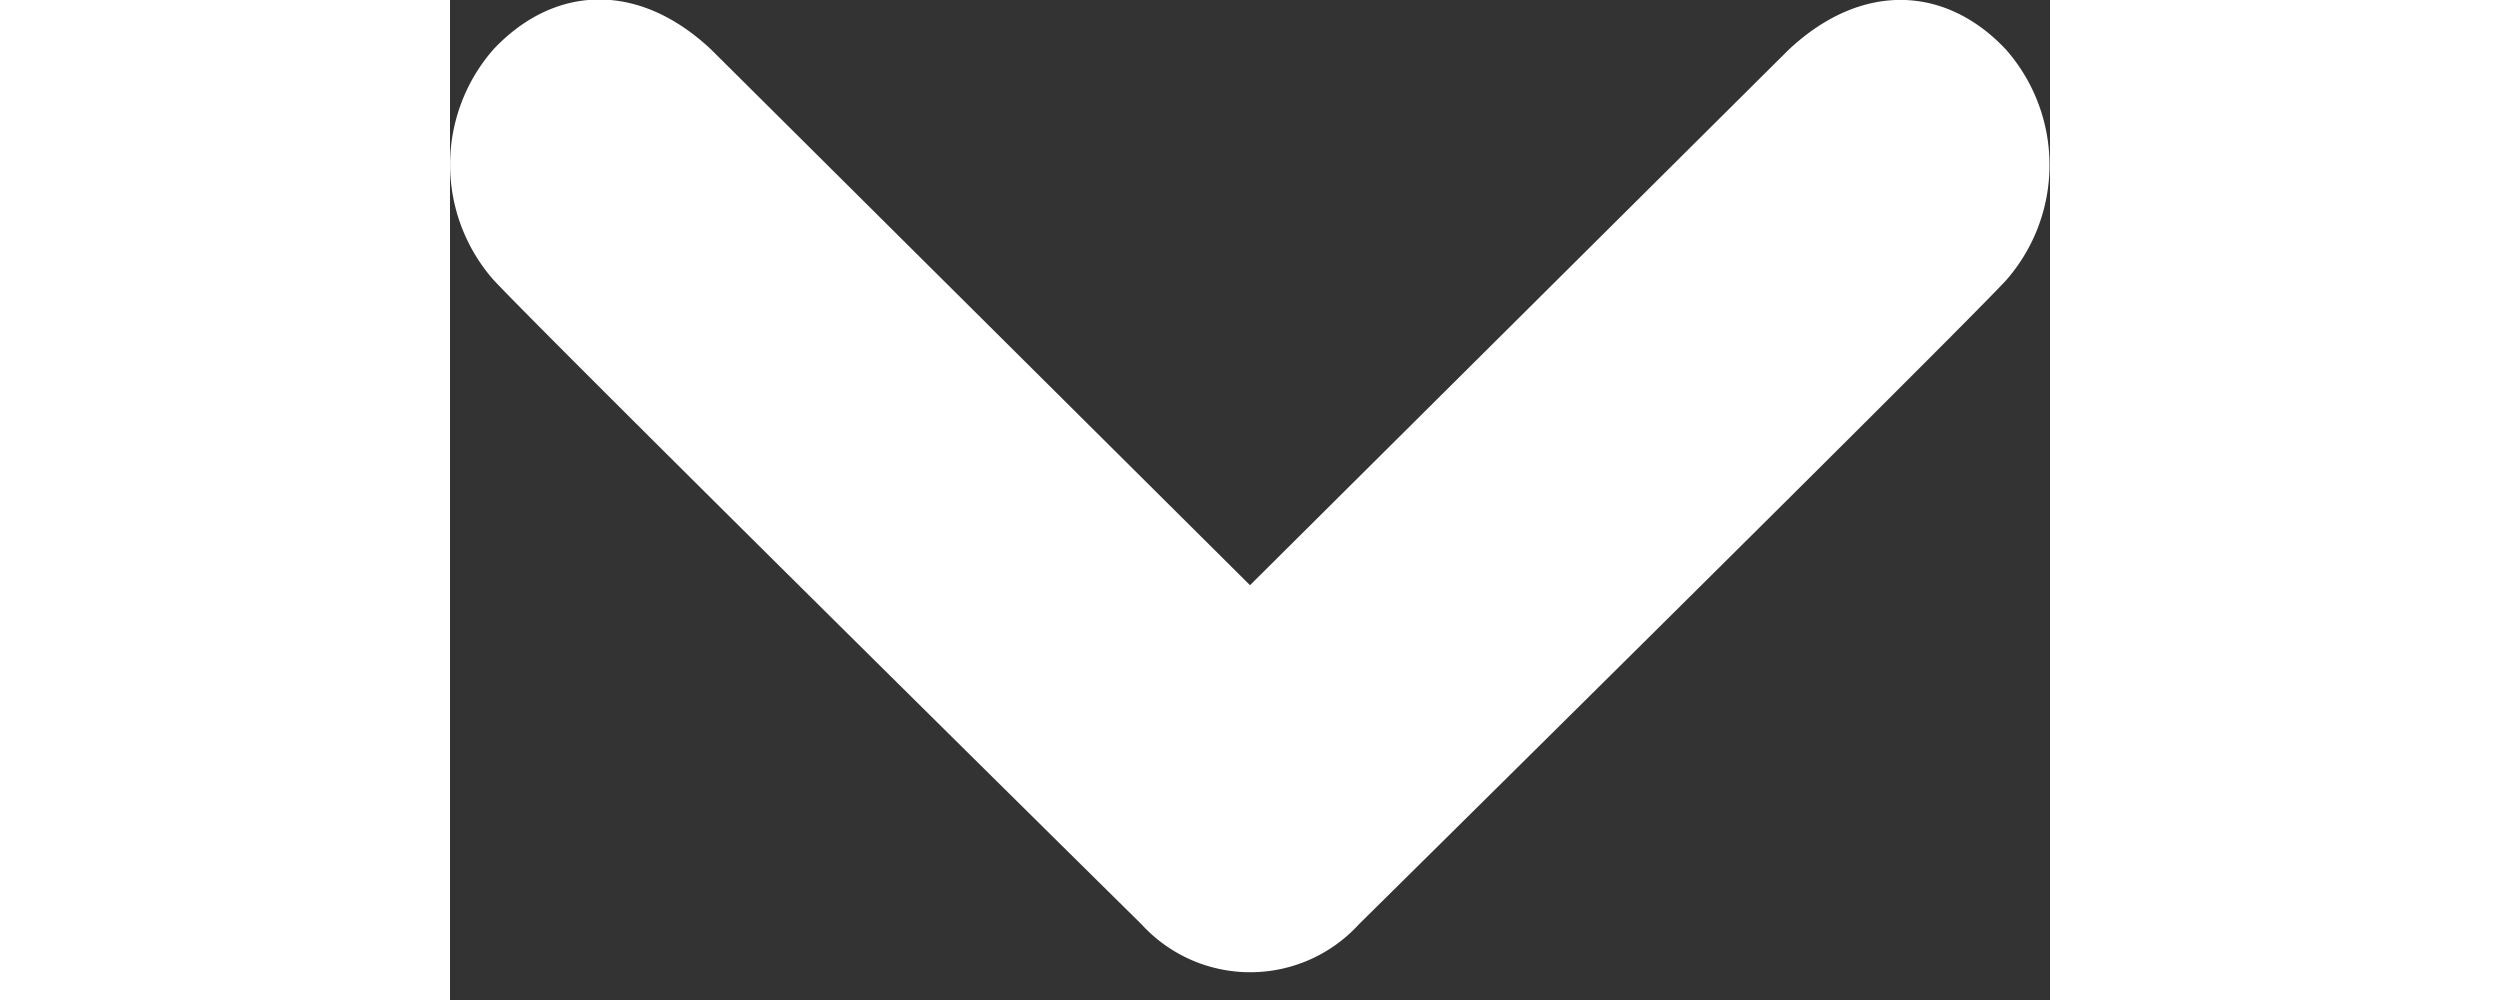 <svg xmlns="http://www.w3.org/2000/svg" viewBox="0 0 40 25" width="250" height="100" >
    <rect x="0" y="0" width="40" height="25" fill="#333333" stroke="none"/>
    <path d="M22.72 23.11a3.68 3.68 0 0 1-5.43 0S2.5 8.51 1.09 7a4.37 4.37 0 0 1 0-5.77c1.5-1.59 3.59-1.72 5.43 0L20 14.63 33.47 1.24c1.84-1.72 3.94-1.59 5.43 0a4.37 4.37 0 0 1 0 5.77c-1.4 1.5-16.18 16.1-16.18 16.1z"
          fill="white">
    </path>
</svg>

